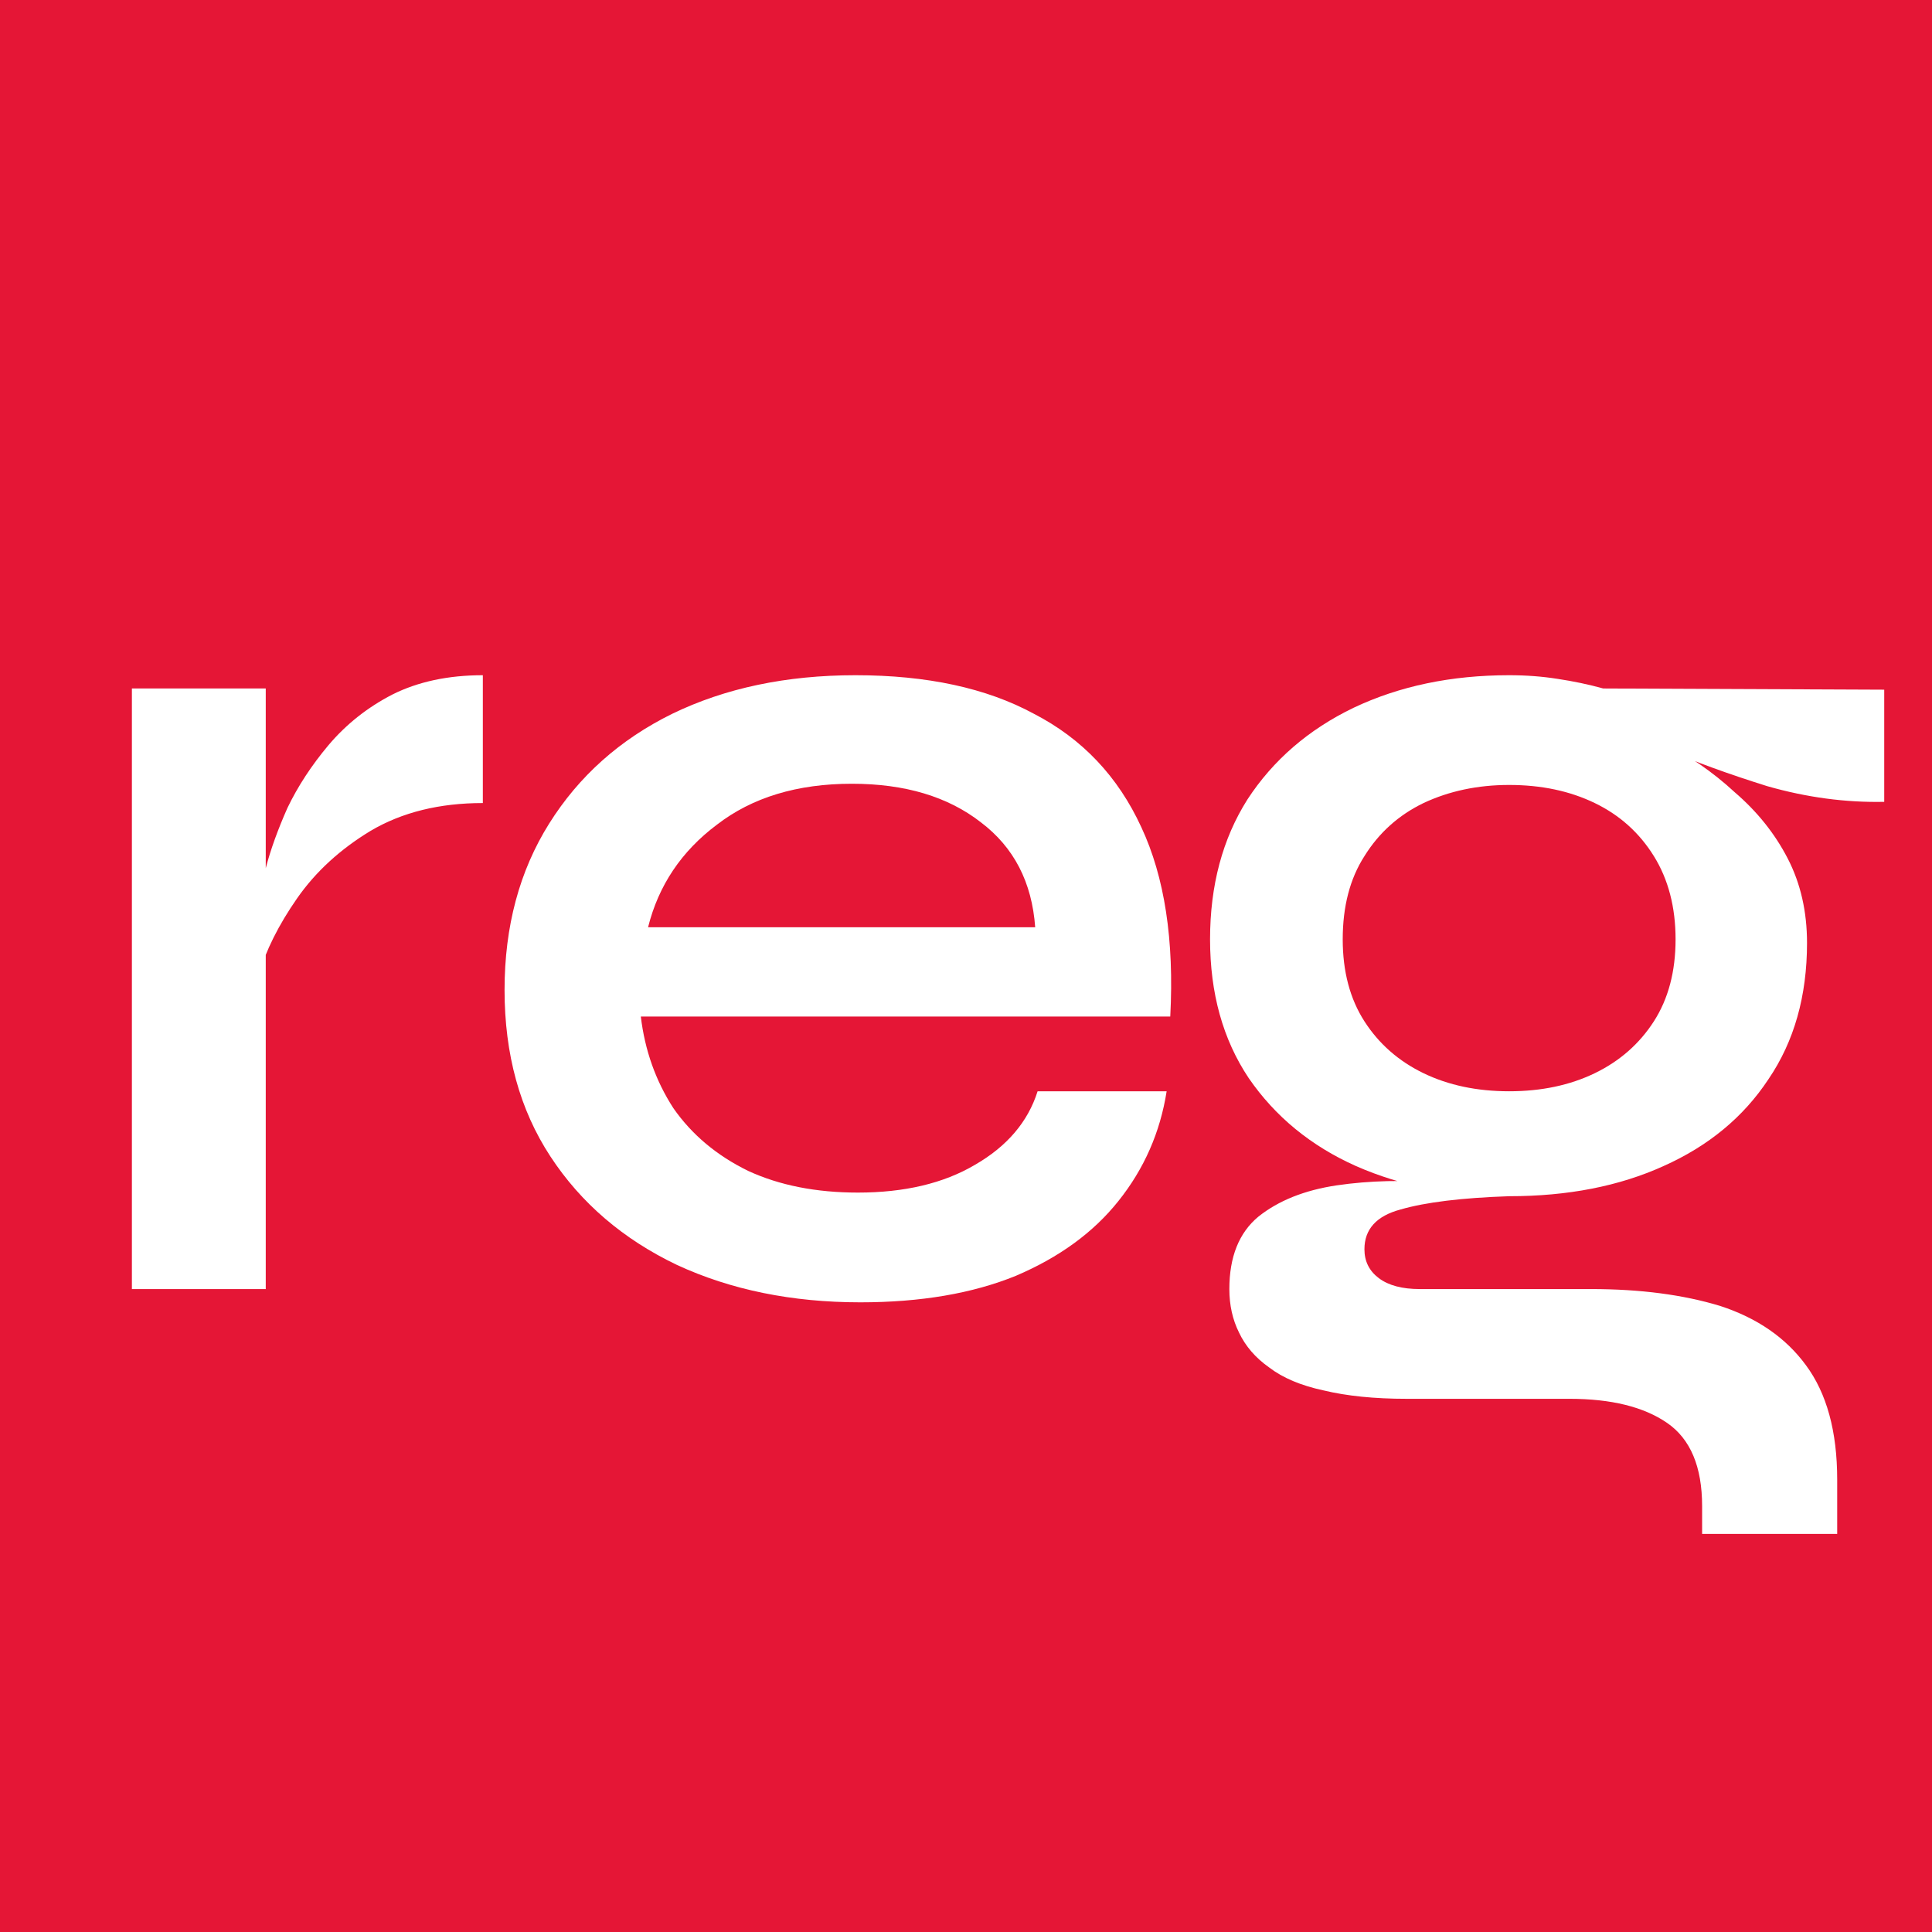 <svg xmlns="http://www.w3.org/2000/svg" xmlns:xlink="http://www.w3.org/1999/xlink" width="500" zoomAndPan="magnify" viewBox="0 0 375 375" height="500" preserveAspectRatio="xMidYMid meet" version="1.0"><rect x="-37.5" width="450" fill="#ffffff" y="-37.5" height="450" fill-opacity="1"/><rect x="-37.5" width="450" fill="#e51636" y="-37.5" height="450" fill-opacity="1"/><path fill="#ffffff" d="M 25.602 133.633 L 51.582 133.633 L 51.582 250.207 L 25.602 250.207 Z M 93.719 155.871 C 85.293 155.871 78.035 157.668 71.949 161.258 C 66.02 164.844 61.258 169.215 57.668 174.363 C 54.082 179.516 51.582 184.508 50.18 189.348 L 49.945 176.238 C 50.102 174.52 50.648 171.945 51.582 168.512 C 52.52 164.922 53.926 161.023 55.797 156.809 C 57.824 152.594 60.48 148.539 63.758 144.637 C 67.188 140.578 71.324 137.301 76.164 134.805 C 81.156 132.309 87.008 131.059 93.719 131.059 Z M 201.398 211.816 L 226.445 211.816 C 225.195 219.777 222.074 226.879 217.082 233.121 C 212.242 239.207 205.609 244.043 197.184 247.633 C 188.758 251.066 178.691 252.781 166.988 252.781 C 153.723 252.781 141.863 250.363 131.406 245.527 C 120.949 240.531 112.758 233.512 106.828 224.457 C 100.898 215.406 97.934 204.641 97.934 192.156 C 97.934 179.828 100.82 169.059 106.594 159.852 C 112.367 150.645 120.328 143.543 130.469 138.551 C 140.77 133.555 152.629 131.059 166.051 131.059 C 179.941 131.059 191.488 133.555 200.695 138.551 C 210.059 143.387 217.004 150.723 221.527 160.555 C 226.055 170.23 227.926 182.48 227.148 197.305 L 124.383 197.305 C 125.164 203.859 127.27 209.789 130.703 215.094 C 134.293 220.246 139.133 224.301 145.219 227.27 C 151.305 230.078 158.402 231.48 166.52 231.48 C 175.57 231.48 183.141 229.688 189.227 226.098 C 195.469 222.508 199.523 217.75 201.398 211.816 Z M 165.348 152.125 C 154.738 152.125 145.996 154.781 139.133 160.086 C 132.266 165.234 127.816 171.867 125.789 179.984 L 200.93 179.984 C 200.305 171.242 196.793 164.457 190.395 159.617 C 183.996 154.625 175.648 152.125 165.348 152.125 Z M 165.348 152.125 " fill-opacity="1" fill-rule="nonzero"/><path fill="#ffffff" d="M 292.926 232.184 C 282 232.184 272.09 230.234 263.195 226.332 C 254.457 222.43 247.512 216.734 242.363 209.242 C 237.367 201.754 234.871 192.781 234.871 182.324 C 234.871 171.867 237.289 162.816 242.129 155.168 C 247.121 147.523 253.988 141.594 262.727 137.379 C 271.625 133.164 281.688 131.059 292.926 131.059 C 296.203 131.059 299.324 131.293 302.289 131.762 C 305.41 132.23 308.375 132.855 311.184 133.633 L 365.727 133.867 L 365.727 155.637 C 358.234 155.793 350.664 154.781 343.02 152.594 C 335.527 150.254 328.895 147.836 323.121 145.34 L 322.418 143.934 C 327.727 146.586 332.484 149.863 336.699 153.766 C 341.066 157.512 344.5 161.801 347 166.641 C 349.496 171.477 350.742 176.941 350.742 183.027 C 350.742 193.324 348.246 202.145 343.254 209.477 C 338.414 216.812 331.625 222.43 322.887 226.332 C 314.305 230.234 304.316 232.184 292.926 232.184 Z M 330.379 297.727 L 330.379 292.344 C 330.379 284.695 328.117 279.312 323.59 276.191 C 319.062 273.07 312.742 271.508 304.629 271.508 L 273.027 271.508 C 266.785 271.508 261.402 270.965 256.875 269.871 C 252.508 268.934 248.996 267.453 246.344 265.422 C 243.688 263.551 241.738 261.289 240.488 258.637 C 239.242 256.137 238.617 253.328 238.617 250.207 C 238.617 243.965 240.488 239.285 244.234 236.164 C 248.137 233.043 253.207 231.012 259.449 230.078 C 265.848 229.141 272.559 228.984 279.582 229.609 L 292.926 232.184 C 283.719 232.496 276.695 233.355 271.855 234.758 C 267.176 236.008 264.836 238.582 264.836 242.484 C 264.836 244.824 265.77 246.695 267.645 248.102 C 269.516 249.504 272.168 250.207 275.602 250.207 L 308.844 250.207 C 318.363 250.207 326.711 251.301 333.891 253.484 C 341.066 255.824 346.609 259.648 350.508 264.957 C 354.566 270.418 356.598 277.828 356.598 287.191 L 356.598 297.727 Z M 292.926 211.816 C 299.168 211.816 304.707 210.648 309.543 208.309 C 314.383 205.965 318.207 202.609 321.016 198.242 C 323.824 193.871 325.227 188.566 325.227 182.324 C 325.227 176.082 323.824 170.695 321.016 166.172 C 318.207 161.645 314.383 158.211 309.543 155.871 C 304.707 153.531 299.168 152.359 292.926 152.359 C 286.84 152.359 281.297 153.531 276.305 155.871 C 271.469 158.211 267.645 161.645 264.836 166.172 C 262.027 170.543 260.621 175.926 260.621 182.324 C 260.621 188.566 262.027 193.871 264.836 198.242 C 267.645 202.609 271.469 205.965 276.305 208.309 C 281.145 210.648 286.684 211.816 292.926 211.816 Z M 498.703 250.207 L 472.719 250.207 L 472.719 133.633 L 498.703 133.633 Z M 474.125 194.73 L 474.359 202.219 C 474.043 204.25 473.34 207.293 472.25 211.352 C 471.316 215.406 469.676 219.855 467.336 224.691 C 465.148 229.375 462.188 233.898 458.441 238.27 C 454.848 242.484 450.324 245.996 444.863 248.805 C 439.398 251.457 432.77 252.781 424.965 252.781 C 419.344 252.781 413.648 252.004 407.875 250.441 C 402.258 249.039 397.109 246.617 392.426 243.184 C 387.902 239.754 384.234 235.07 381.426 229.141 C 378.613 223.211 377.211 215.719 377.211 206.668 L 377.211 133.633 L 403.195 133.633 L 403.195 201.754 C 403.195 209.086 404.367 214.859 406.707 219.074 C 409.203 223.133 412.637 226.02 417.008 227.734 C 421.375 229.453 426.449 230.312 432.223 230.312 C 440.492 230.312 447.516 228.438 453.289 224.691 C 459.062 220.949 463.668 216.344 467.102 210.883 C 470.691 205.266 473.031 199.879 474.125 194.73 Z M 570.004 252.781 C 559.395 252.781 549.637 250.207 540.742 245.059 C 532.004 239.91 524.984 232.809 519.676 223.758 C 514.527 214.551 511.949 204.016 511.949 192.156 C 511.949 179.984 514.602 169.371 519.91 160.32 C 525.219 151.113 532.395 143.934 541.445 138.785 C 550.5 133.633 560.641 131.059 571.875 131.059 C 584.359 131.059 594.273 133.789 601.605 139.254 C 608.938 144.715 614.168 152.047 617.289 161.258 C 620.41 170.465 621.973 180.762 621.973 192.156 C 621.973 198.555 621.035 205.34 619.16 212.52 C 617.289 219.543 614.324 226.098 610.266 232.184 C 606.363 238.27 601.059 243.262 594.348 247.164 C 587.793 250.91 579.68 252.781 570.004 252.781 Z M 577.961 231.246 C 586.699 231.246 594.113 229.609 600.199 226.332 C 606.445 222.898 611.125 218.215 614.246 212.285 C 617.523 206.355 619.16 199.645 619.16 192.156 C 619.16 183.883 617.523 176.863 614.246 171.086 C 610.969 165.156 606.285 160.633 600.199 157.512 C 594.113 154.234 586.699 152.594 577.961 152.594 C 565.48 152.594 555.801 156.262 548.938 163.598 C 542.07 170.93 538.637 180.449 538.637 192.156 C 538.637 199.801 540.273 206.59 543.551 212.52 C 546.988 218.449 551.668 223.055 557.598 226.332 C 563.527 229.609 570.316 231.246 577.961 231.246 Z M 619.16 133.633 L 645.379 133.633 L 645.379 250.207 L 621.035 250.207 C 621.035 250.207 620.879 248.727 620.566 245.762 C 620.254 242.797 619.941 239.207 619.629 234.992 C 619.32 230.621 619.16 226.488 619.16 222.586 Z M 664.578 133.633 L 690.562 133.633 L 690.562 250.207 L 664.578 250.207 Z M 732.695 155.871 C 724.27 155.871 717.012 157.668 710.926 161.258 C 704.996 164.844 700.234 169.215 696.648 174.363 C 693.059 179.516 690.562 184.508 689.156 189.348 L 688.922 176.238 C 689.078 174.52 689.625 171.945 690.562 168.512 C 691.496 164.922 692.902 161.023 694.773 156.809 C 696.805 152.594 699.457 148.539 702.734 144.637 C 706.168 140.578 710.301 137.301 715.141 134.805 C 720.133 132.309 725.984 131.059 732.695 131.059 Z M 794.961 252.781 C 784.195 252.781 774.363 250.207 765.469 245.059 C 756.73 239.91 749.785 232.809 744.633 223.758 C 739.484 214.551 736.91 204.016 736.91 192.156 C 736.91 179.984 739.406 169.371 744.402 160.32 C 749.551 151.113 756.414 143.934 765 138.785 C 773.738 133.633 783.727 131.059 794.961 131.059 C 804.793 131.059 813.062 132.699 819.777 135.977 C 826.488 139.098 831.789 143.465 835.695 149.082 C 839.598 154.547 842.406 160.945 844.121 168.277 C 845.992 175.613 846.93 183.57 846.93 192.156 C 846.93 198.555 845.992 205.34 844.121 212.52 C 842.246 219.543 839.281 226.098 835.227 232.184 C 831.324 238.27 826.02 243.262 819.309 247.164 C 812.754 250.91 804.637 252.781 794.961 252.781 Z M 802.922 231.246 C 811.66 231.246 819.074 229.609 825.16 226.332 C 831.402 222.898 836.086 218.215 839.203 212.285 C 842.48 206.355 844.121 199.645 844.121 192.156 C 844.121 183.883 842.48 176.863 839.203 171.086 C 835.926 165.156 831.246 160.555 825.16 157.277 C 819.074 154 811.66 152.359 802.922 152.359 C 790.438 152.359 780.762 156.105 773.895 163.598 C 767.031 170.93 763.594 180.449 763.594 192.156 C 763.594 199.801 765.234 206.59 768.512 212.52 C 771.945 218.449 776.629 223.055 782.555 226.332 C 788.484 229.609 795.273 231.246 802.922 231.246 Z M 844.121 86.816 L 870.34 86.816 L 870.34 250.207 L 845.992 250.207 C 845.684 246.617 845.289 242.172 844.824 236.863 C 844.355 231.559 844.121 226.801 844.121 222.586 Z M 844.121 86.816 " fill-opacity="1" fill-rule="nonzero"/></svg>